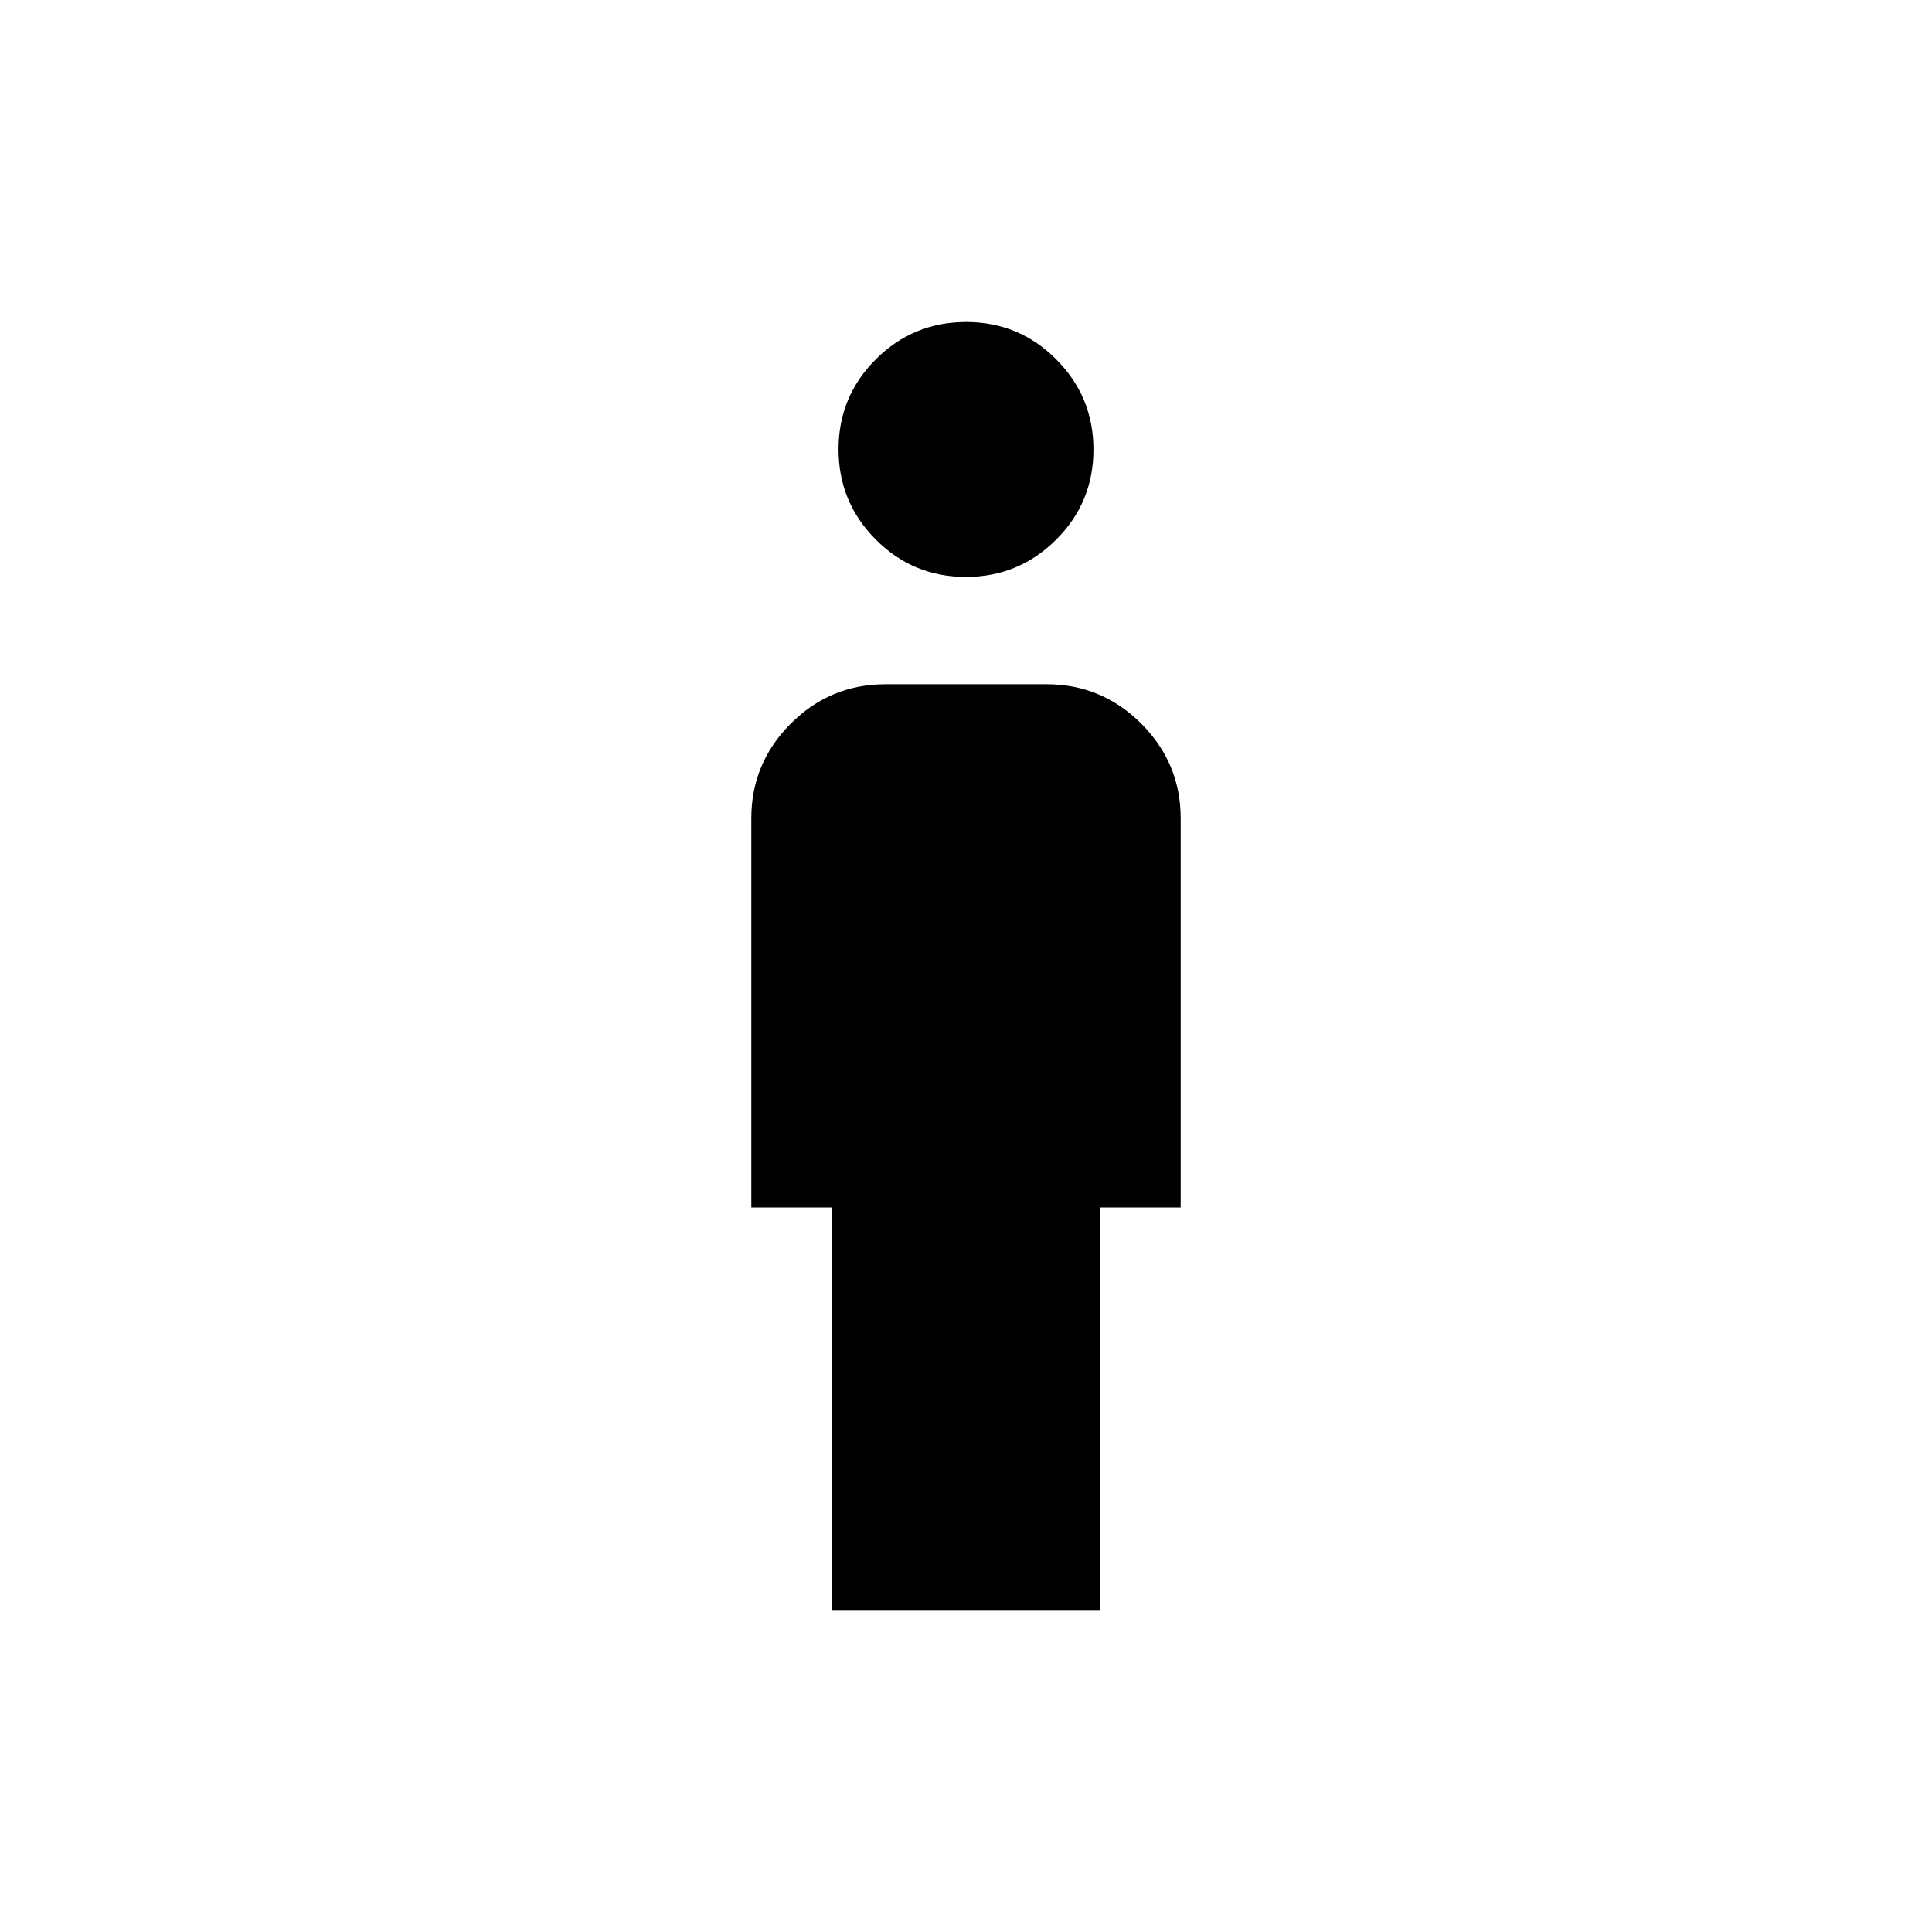 <svg xmlns="http://www.w3.org/2000/svg" height="40" viewBox="0 -960 960 960" width="40"><path d="M479.93-673.33q-26.26 0-44.76-18.57-18.5-18.57-18.5-44.83 0-26.27 18.56-44.77Q453.8-800 480.07-800q26.26 0 44.76 18.57 18.5 18.56 18.5 44.83t-18.56 44.77q-18.57 18.5-44.84 18.5ZM413.33-160v-200h-40v-193.33q0-27.5 19.59-47.09Q412.5-620 440-620h80q27.5 0 47.08 19.58 19.59 19.59 19.59 47.09V-360h-40v200H413.33Z"/></svg>